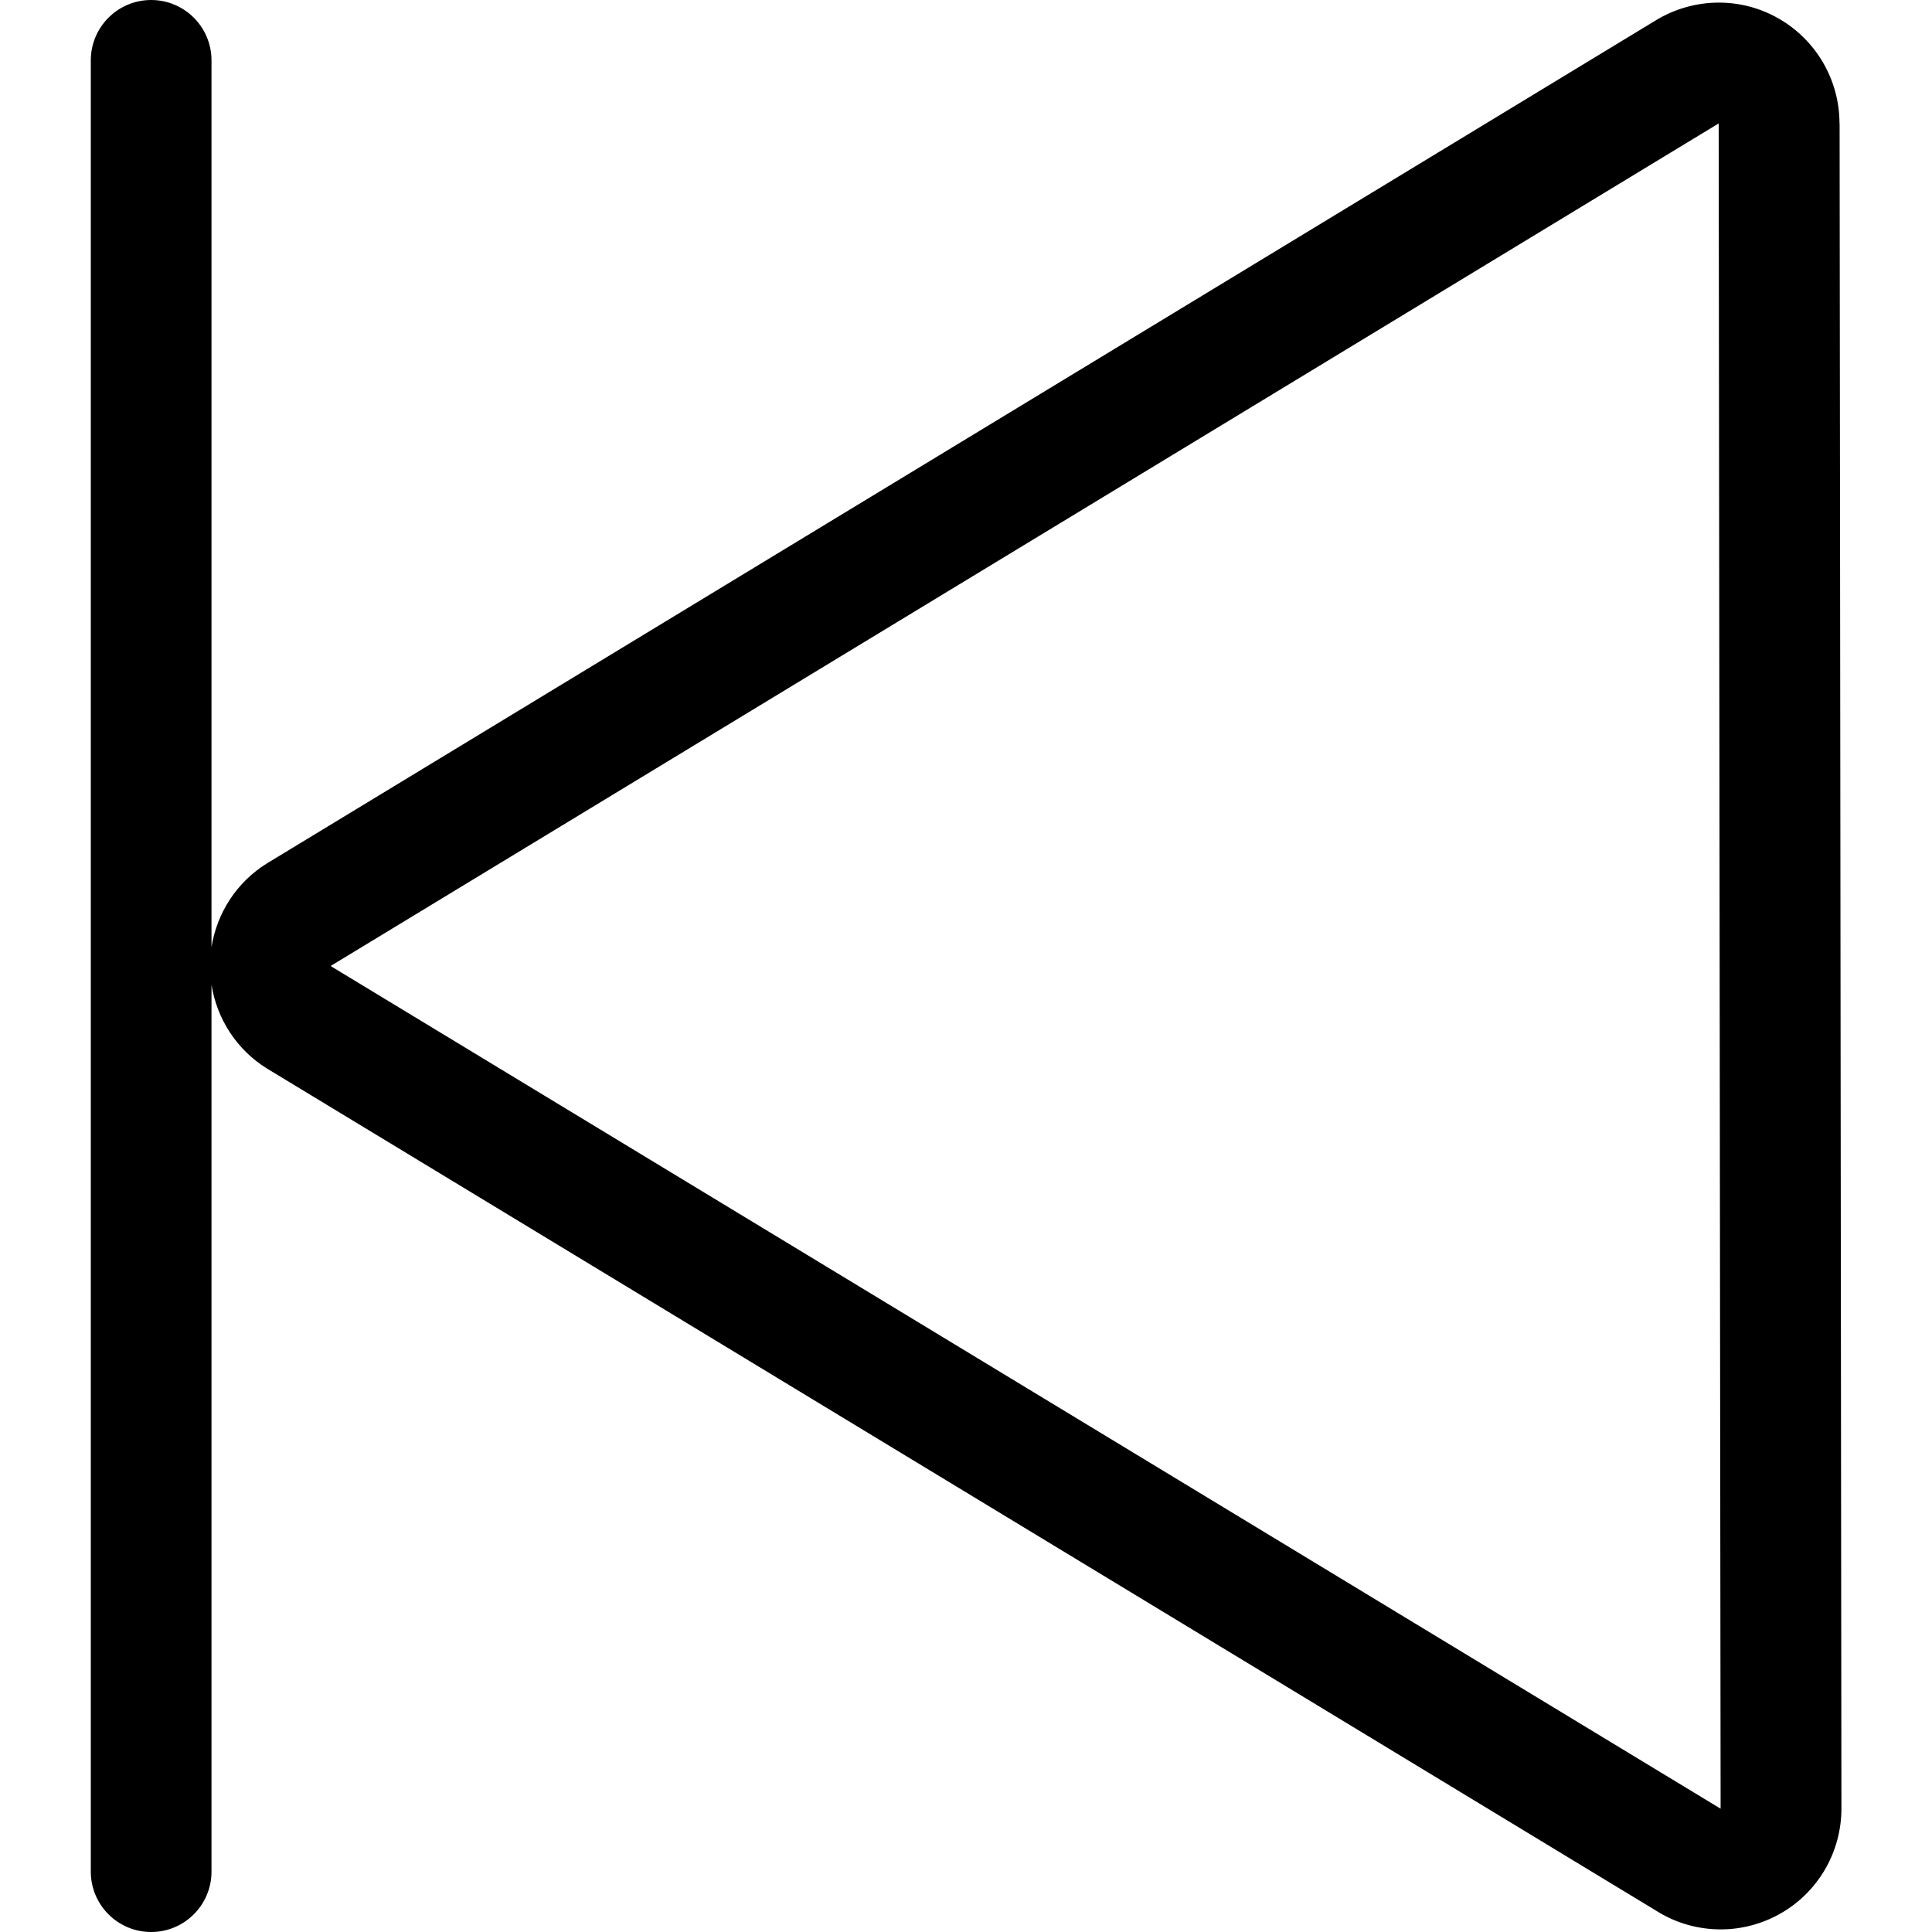<!-- Generated by IcoMoon.io -->
<svg version="1.1" xmlns="http://www.w3.org/2000/svg" width="17" height="17" viewBox="0 0 17 17">
<title>control-start</title>
<path d="M16.186 1.086c0-0.386-0.209-0.741-0.546-0.929-0.161-0.090-0.338-0.134-0.516-0.134-0.194 0-0.39 0.054-0.561 0.16l-12.214 7.414c-0.265 0.164-0.44 0.435-0.488 0.737v-7.803c0-0.293-0.238-0.531-0.531-0.531s-0.531 0.238-0.531 0.531v15.938c0 0.293 0.238 0.531 0.531 0.531s0.531-0.238 0.531-0.531v-7.804c0.048 0.302 0.223 0.573 0.488 0.737l12.231 7.415c0.171 0.107 0.366 0.16 0.561 0.16 0.178 0 0.355-0.045 0.516-0.134 0.337-0.187 0.546-0.543 0.546-0.929l-0.016-14.829zM2.909 8.5l12.214-7.414 0.017 14.829-12.231-7.415z"></path>
</svg>
